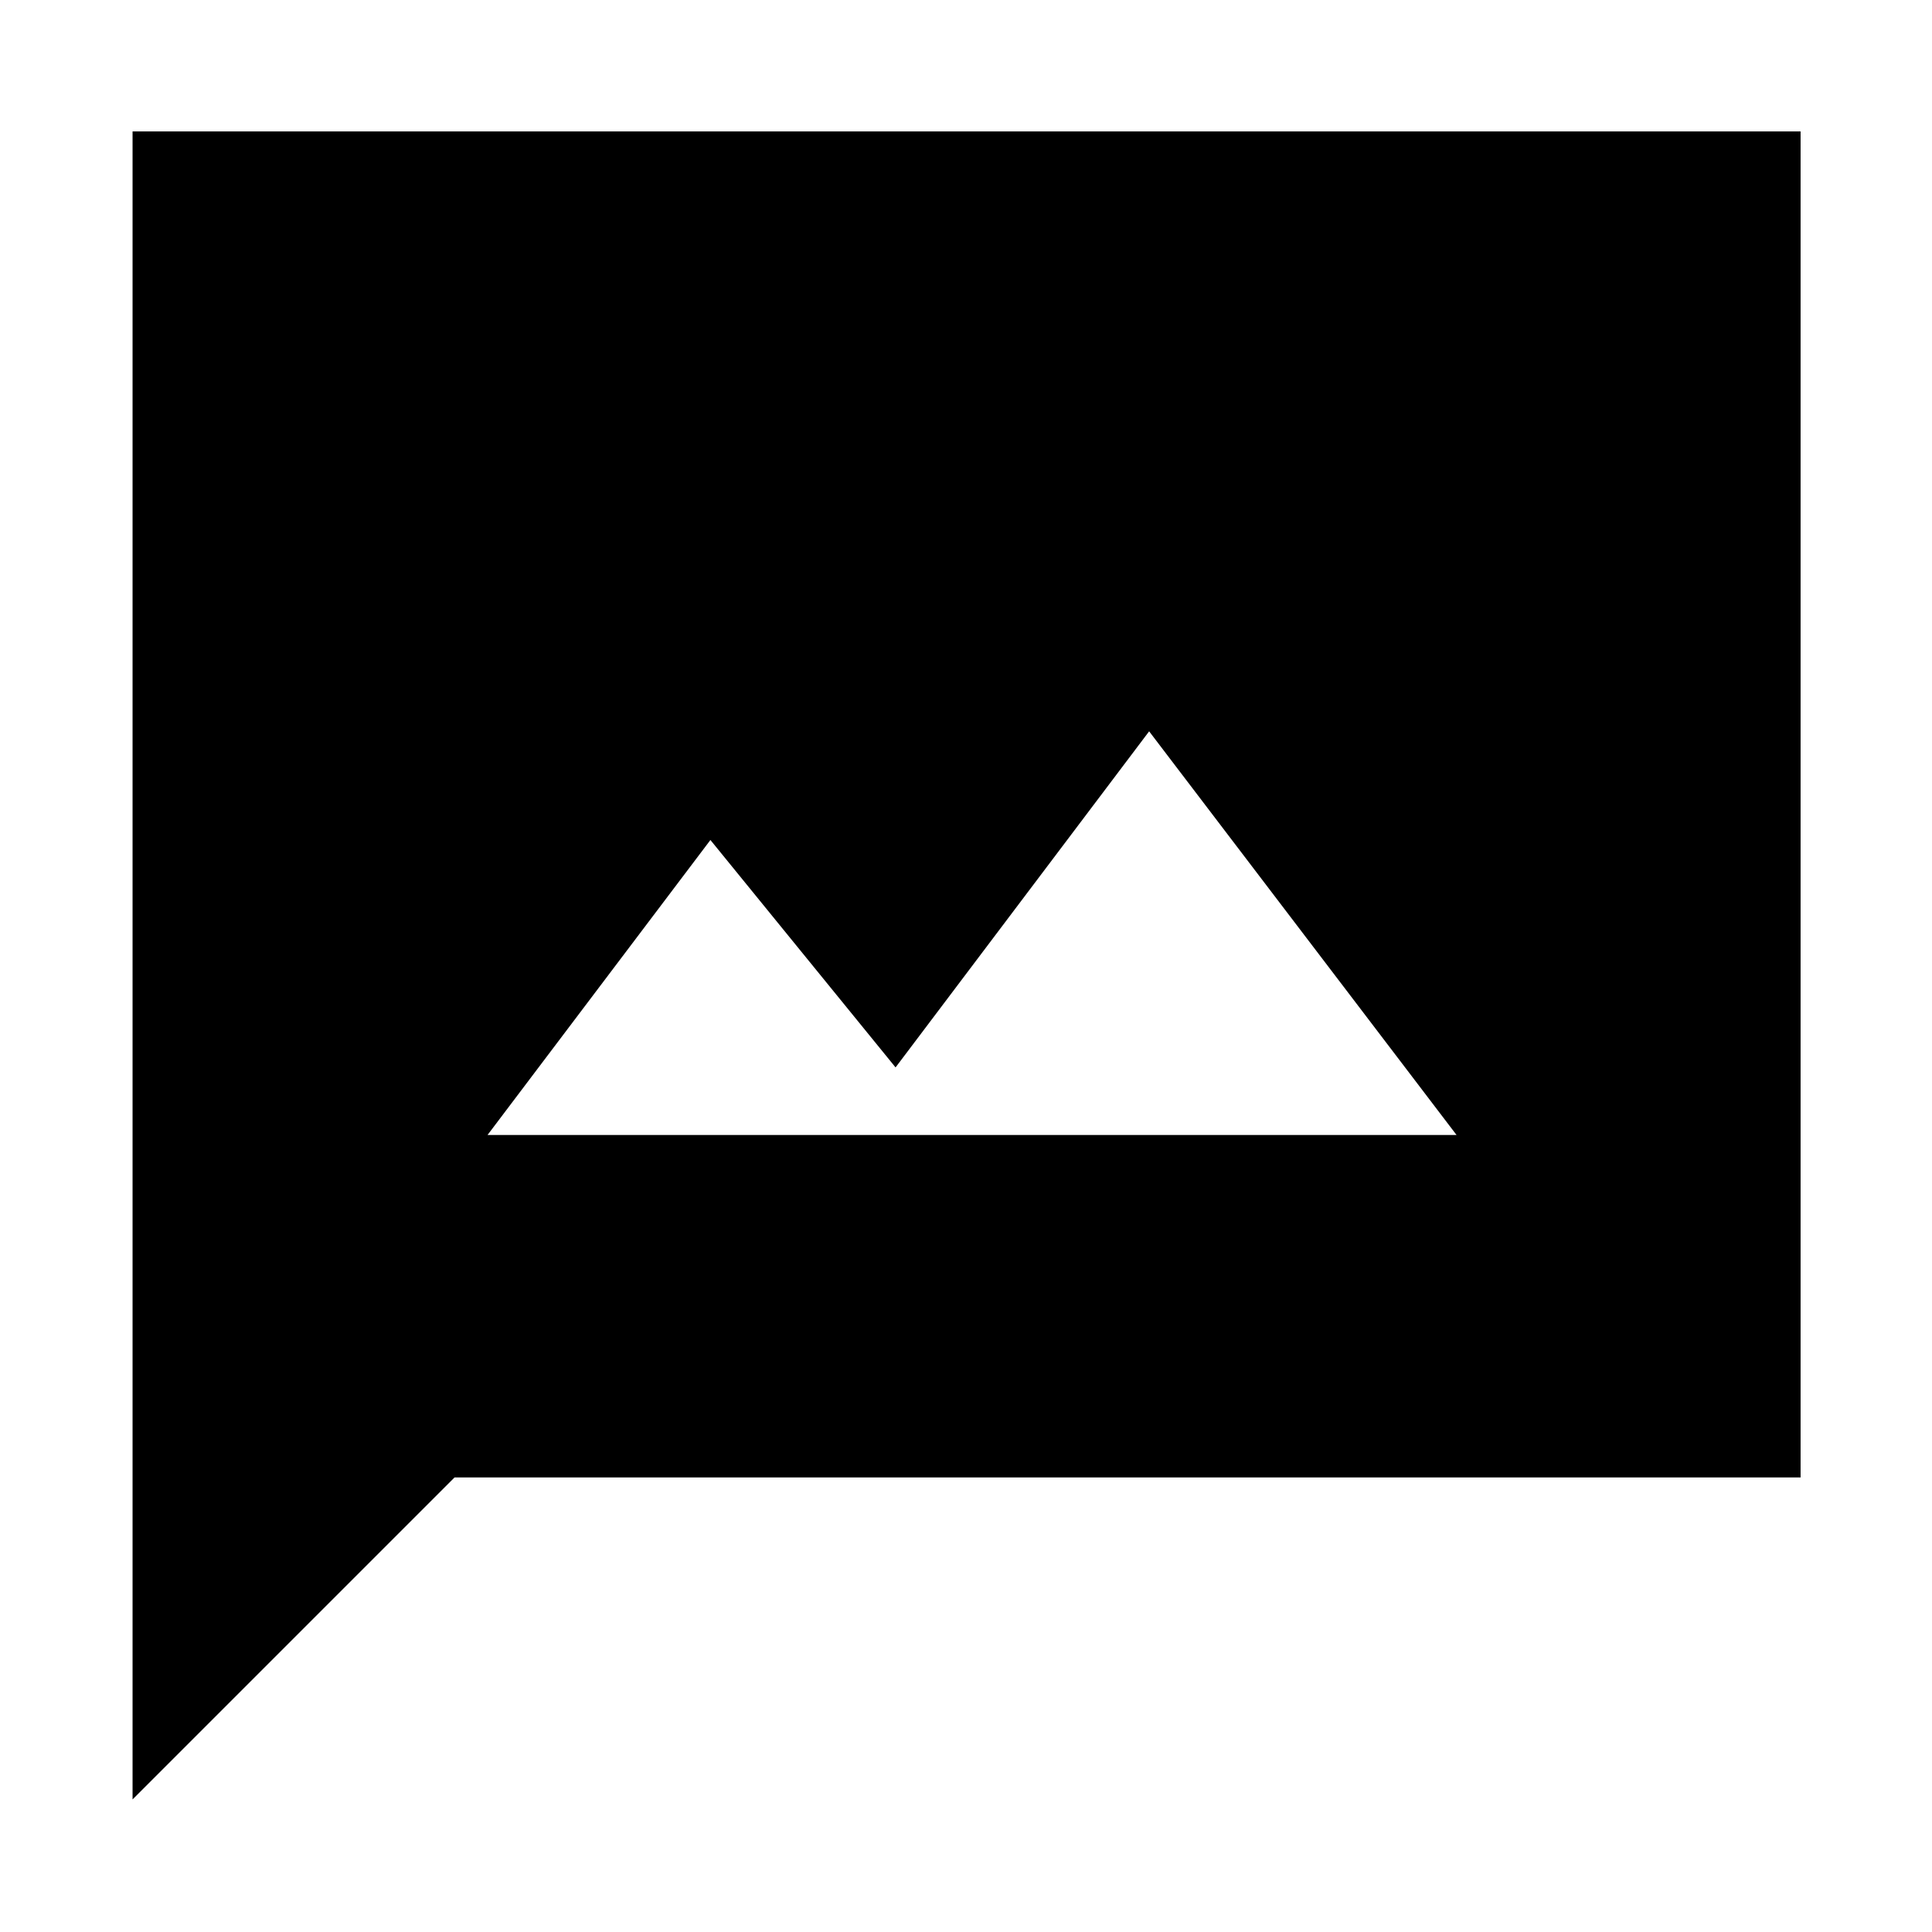 <svg xmlns="http://www.w3.org/2000/svg" height="48" viewBox="0 -960 960 960" width="48"><path d="M242.26-396.04h481.48L571-596.61l-126 167-92-113-110.74 146.57ZM65.87-65.87V-894.7H894.7v668.83H225.87l-160 160Z"/></svg>
